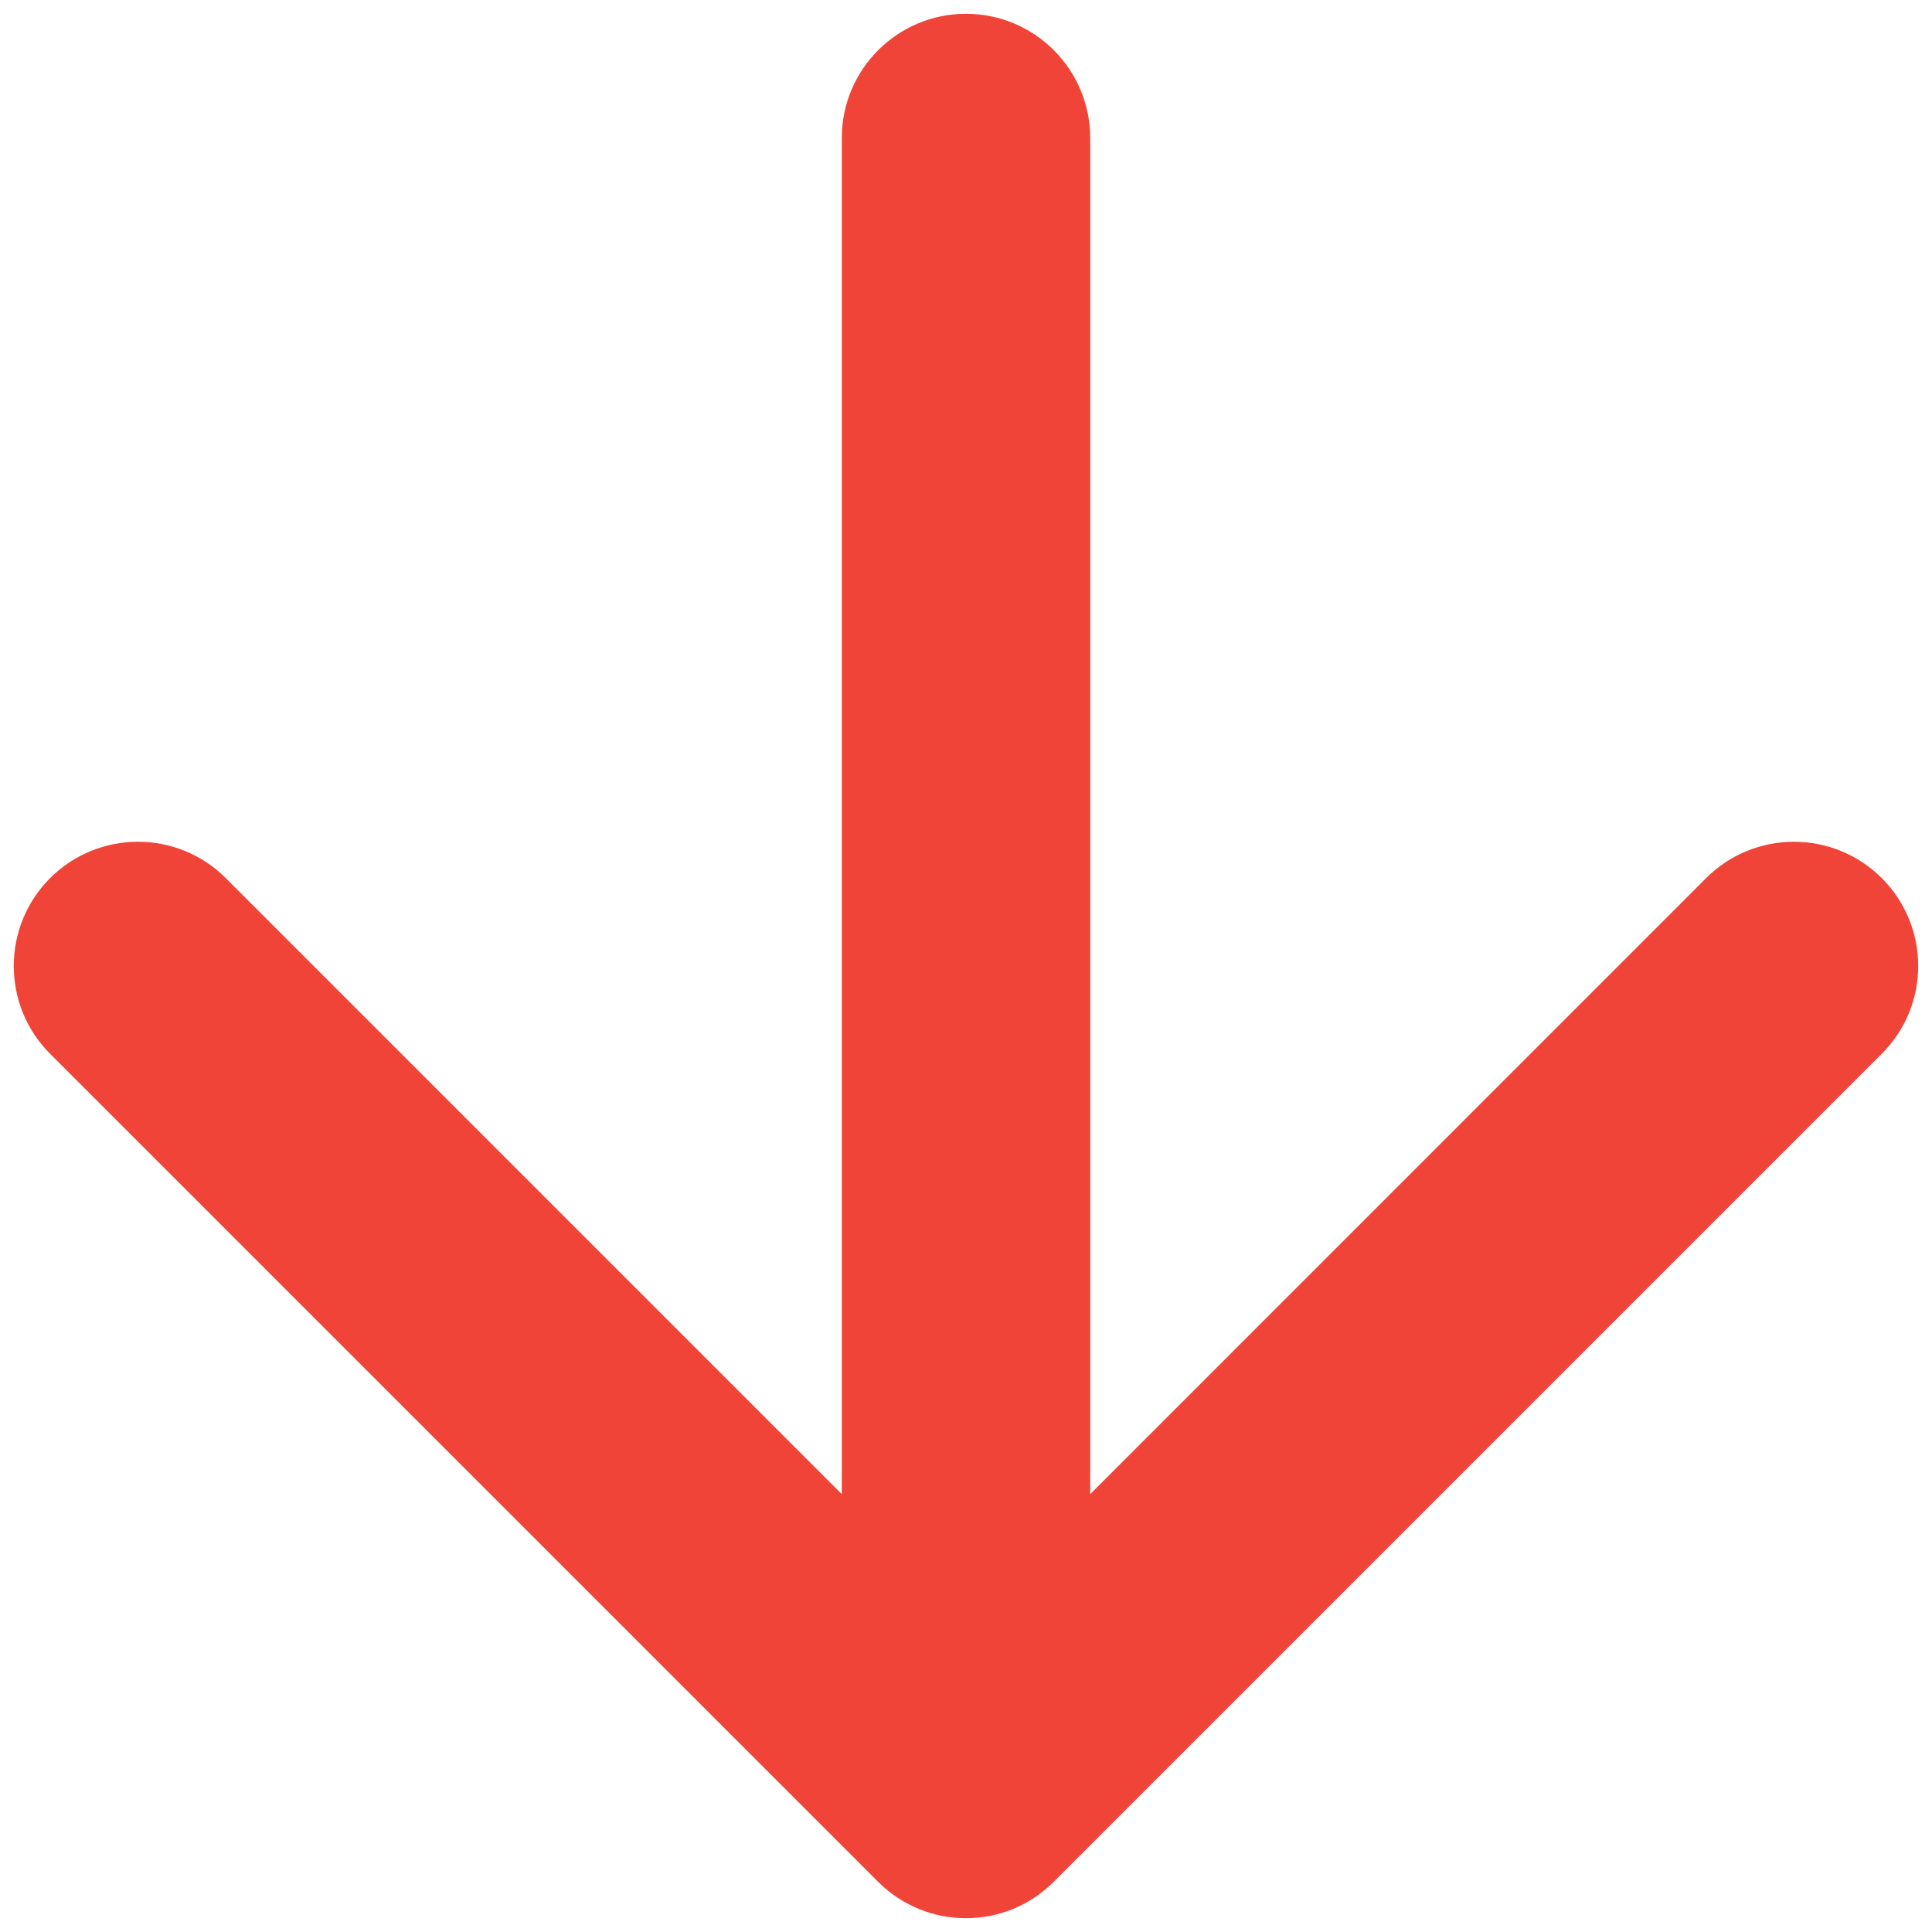 <svg width="14" height="14" viewBox="0 0 14 14" fill="none" xmlns="http://www.w3.org/2000/svg">
<path fill-rule="evenodd" clip-rule="evenodd" d="M7 0.1C7.497 0.1 7.9 0.503 7.9 1V10.827L12.363 6.363C12.715 6.012 13.284 6.012 13.636 6.363C13.988 6.715 13.988 7.285 13.636 7.636L7.636 13.636C7.285 13.988 6.715 13.988 6.363 13.636L0.363 7.636C0.012 7.285 0.012 6.715 0.363 6.363C0.715 6.012 1.285 6.012 1.636 6.363L6.1 10.827V1C6.1 0.503 6.503 0.1 7 0.1Z" fill="#F04438"/>
</svg>
